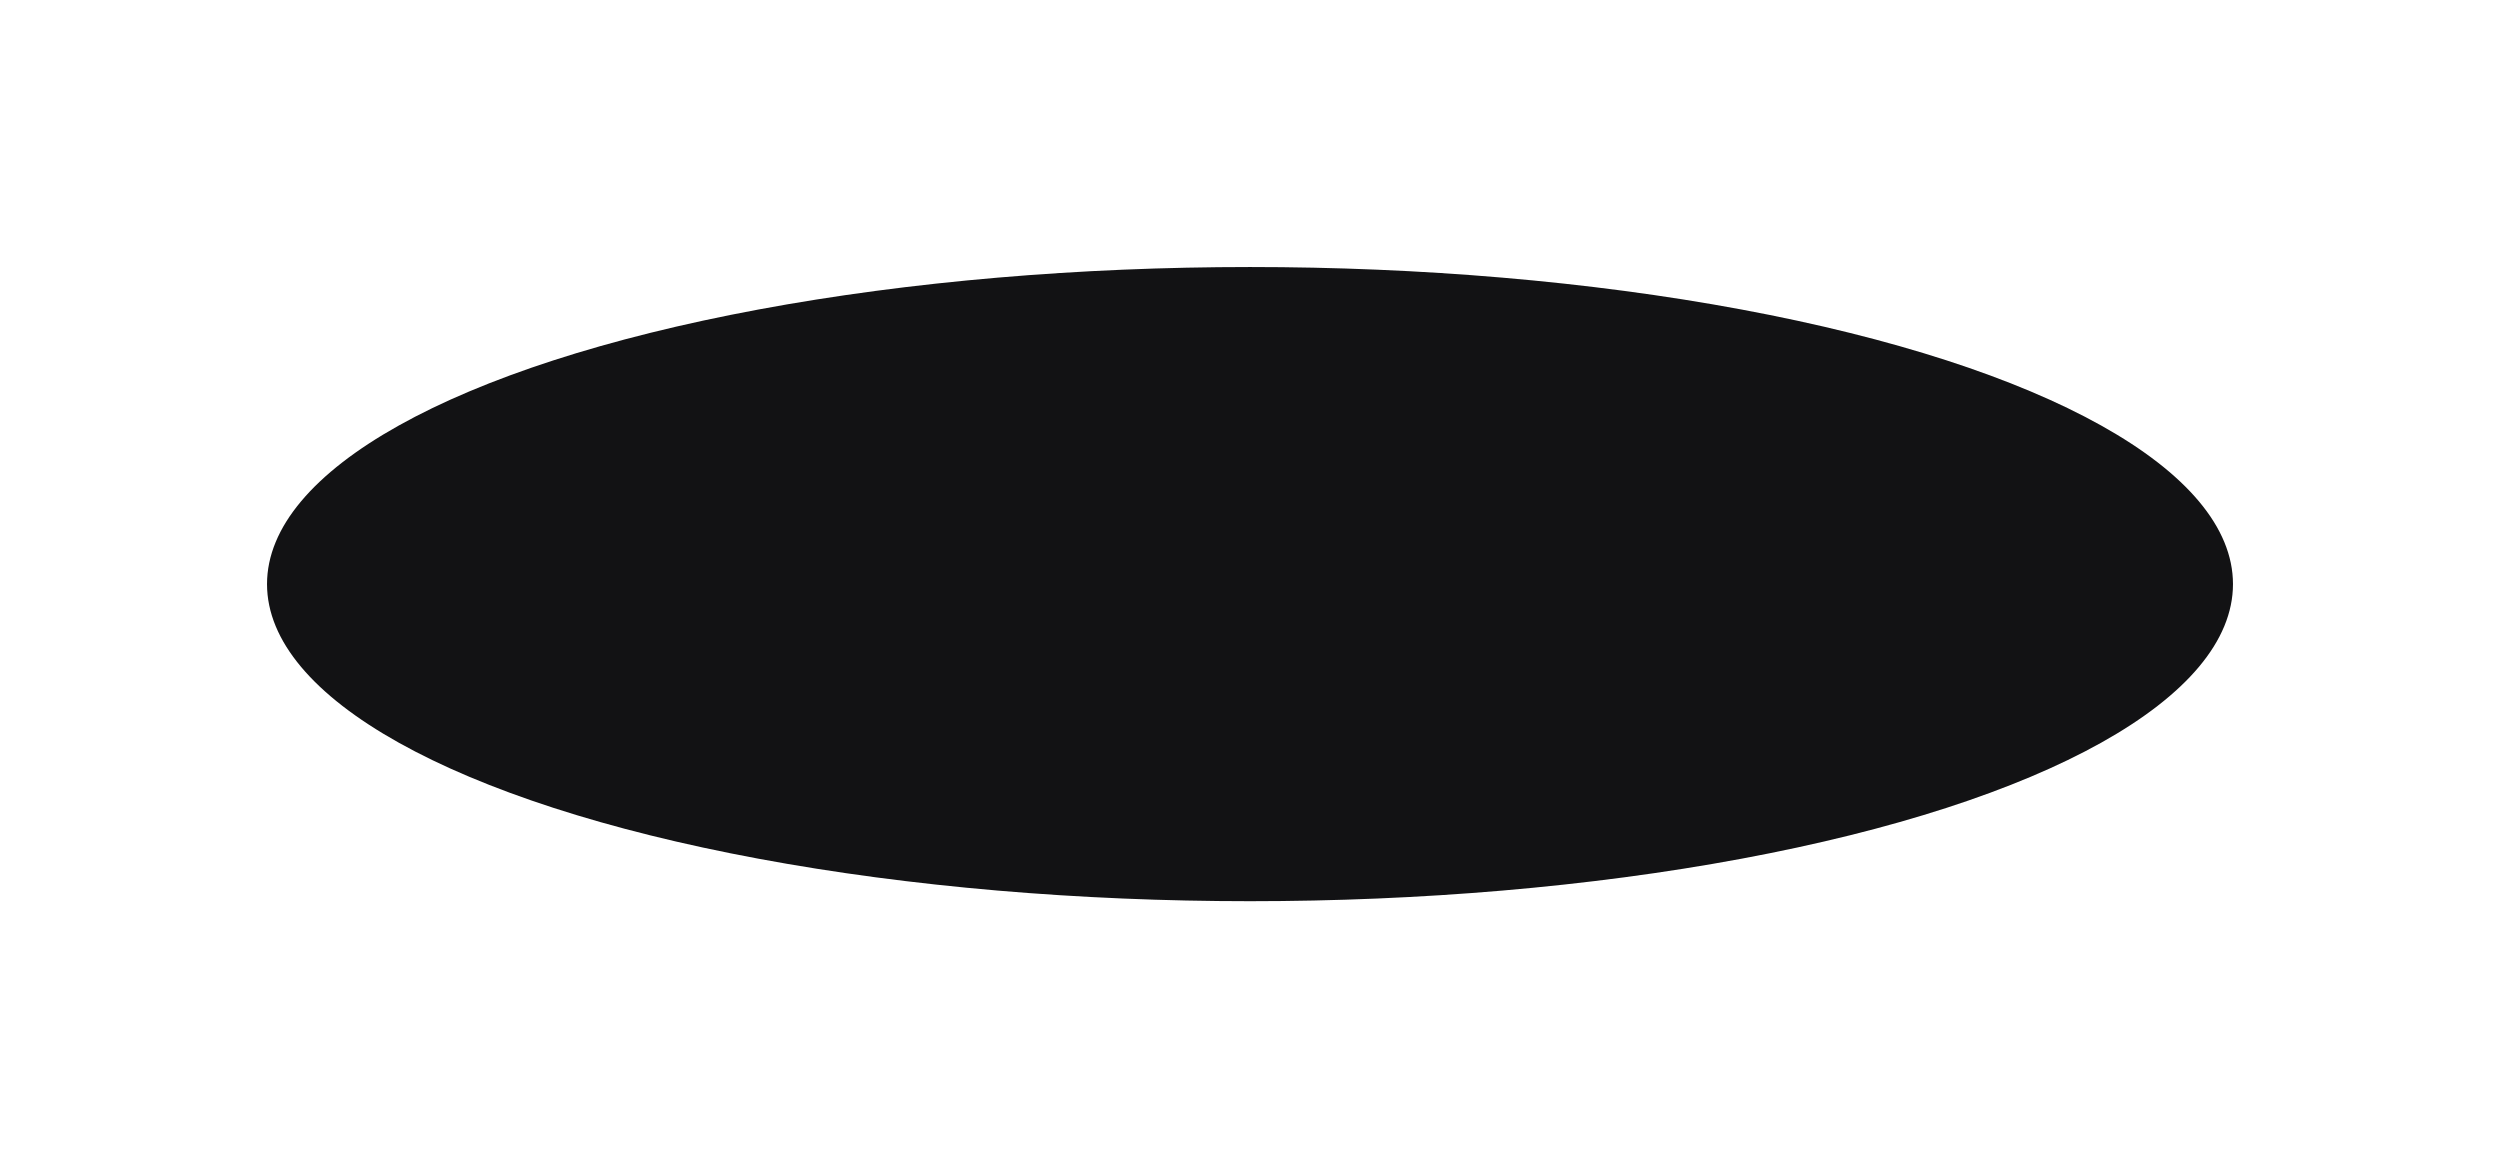 <svg width="749" height="350" viewBox="0 0 749 350" fill="none" xmlns="http://www.w3.org/2000/svg">
<g filter="url(#filter0_f_1702_21565)">
<ellipse cx="374.5" cy="175" rx="294.5" ry="95" fill="#121214"/>
</g>
<defs>
<filter id="filter0_f_1702_21565" x="0" y="0" width="749" height="350" filterUnits="userSpaceOnUse" color-interpolation-filters="sRGB">
<feFlood flood-opacity="0" result="BackgroundImageFix"/>
<feBlend mode="normal" in="SourceGraphic" in2="BackgroundImageFix" result="shape"/>
<feGaussianBlur stdDeviation="40" result="effect1_foregroundBlur_1702_21565"/>
</filter>
</defs>
</svg>
